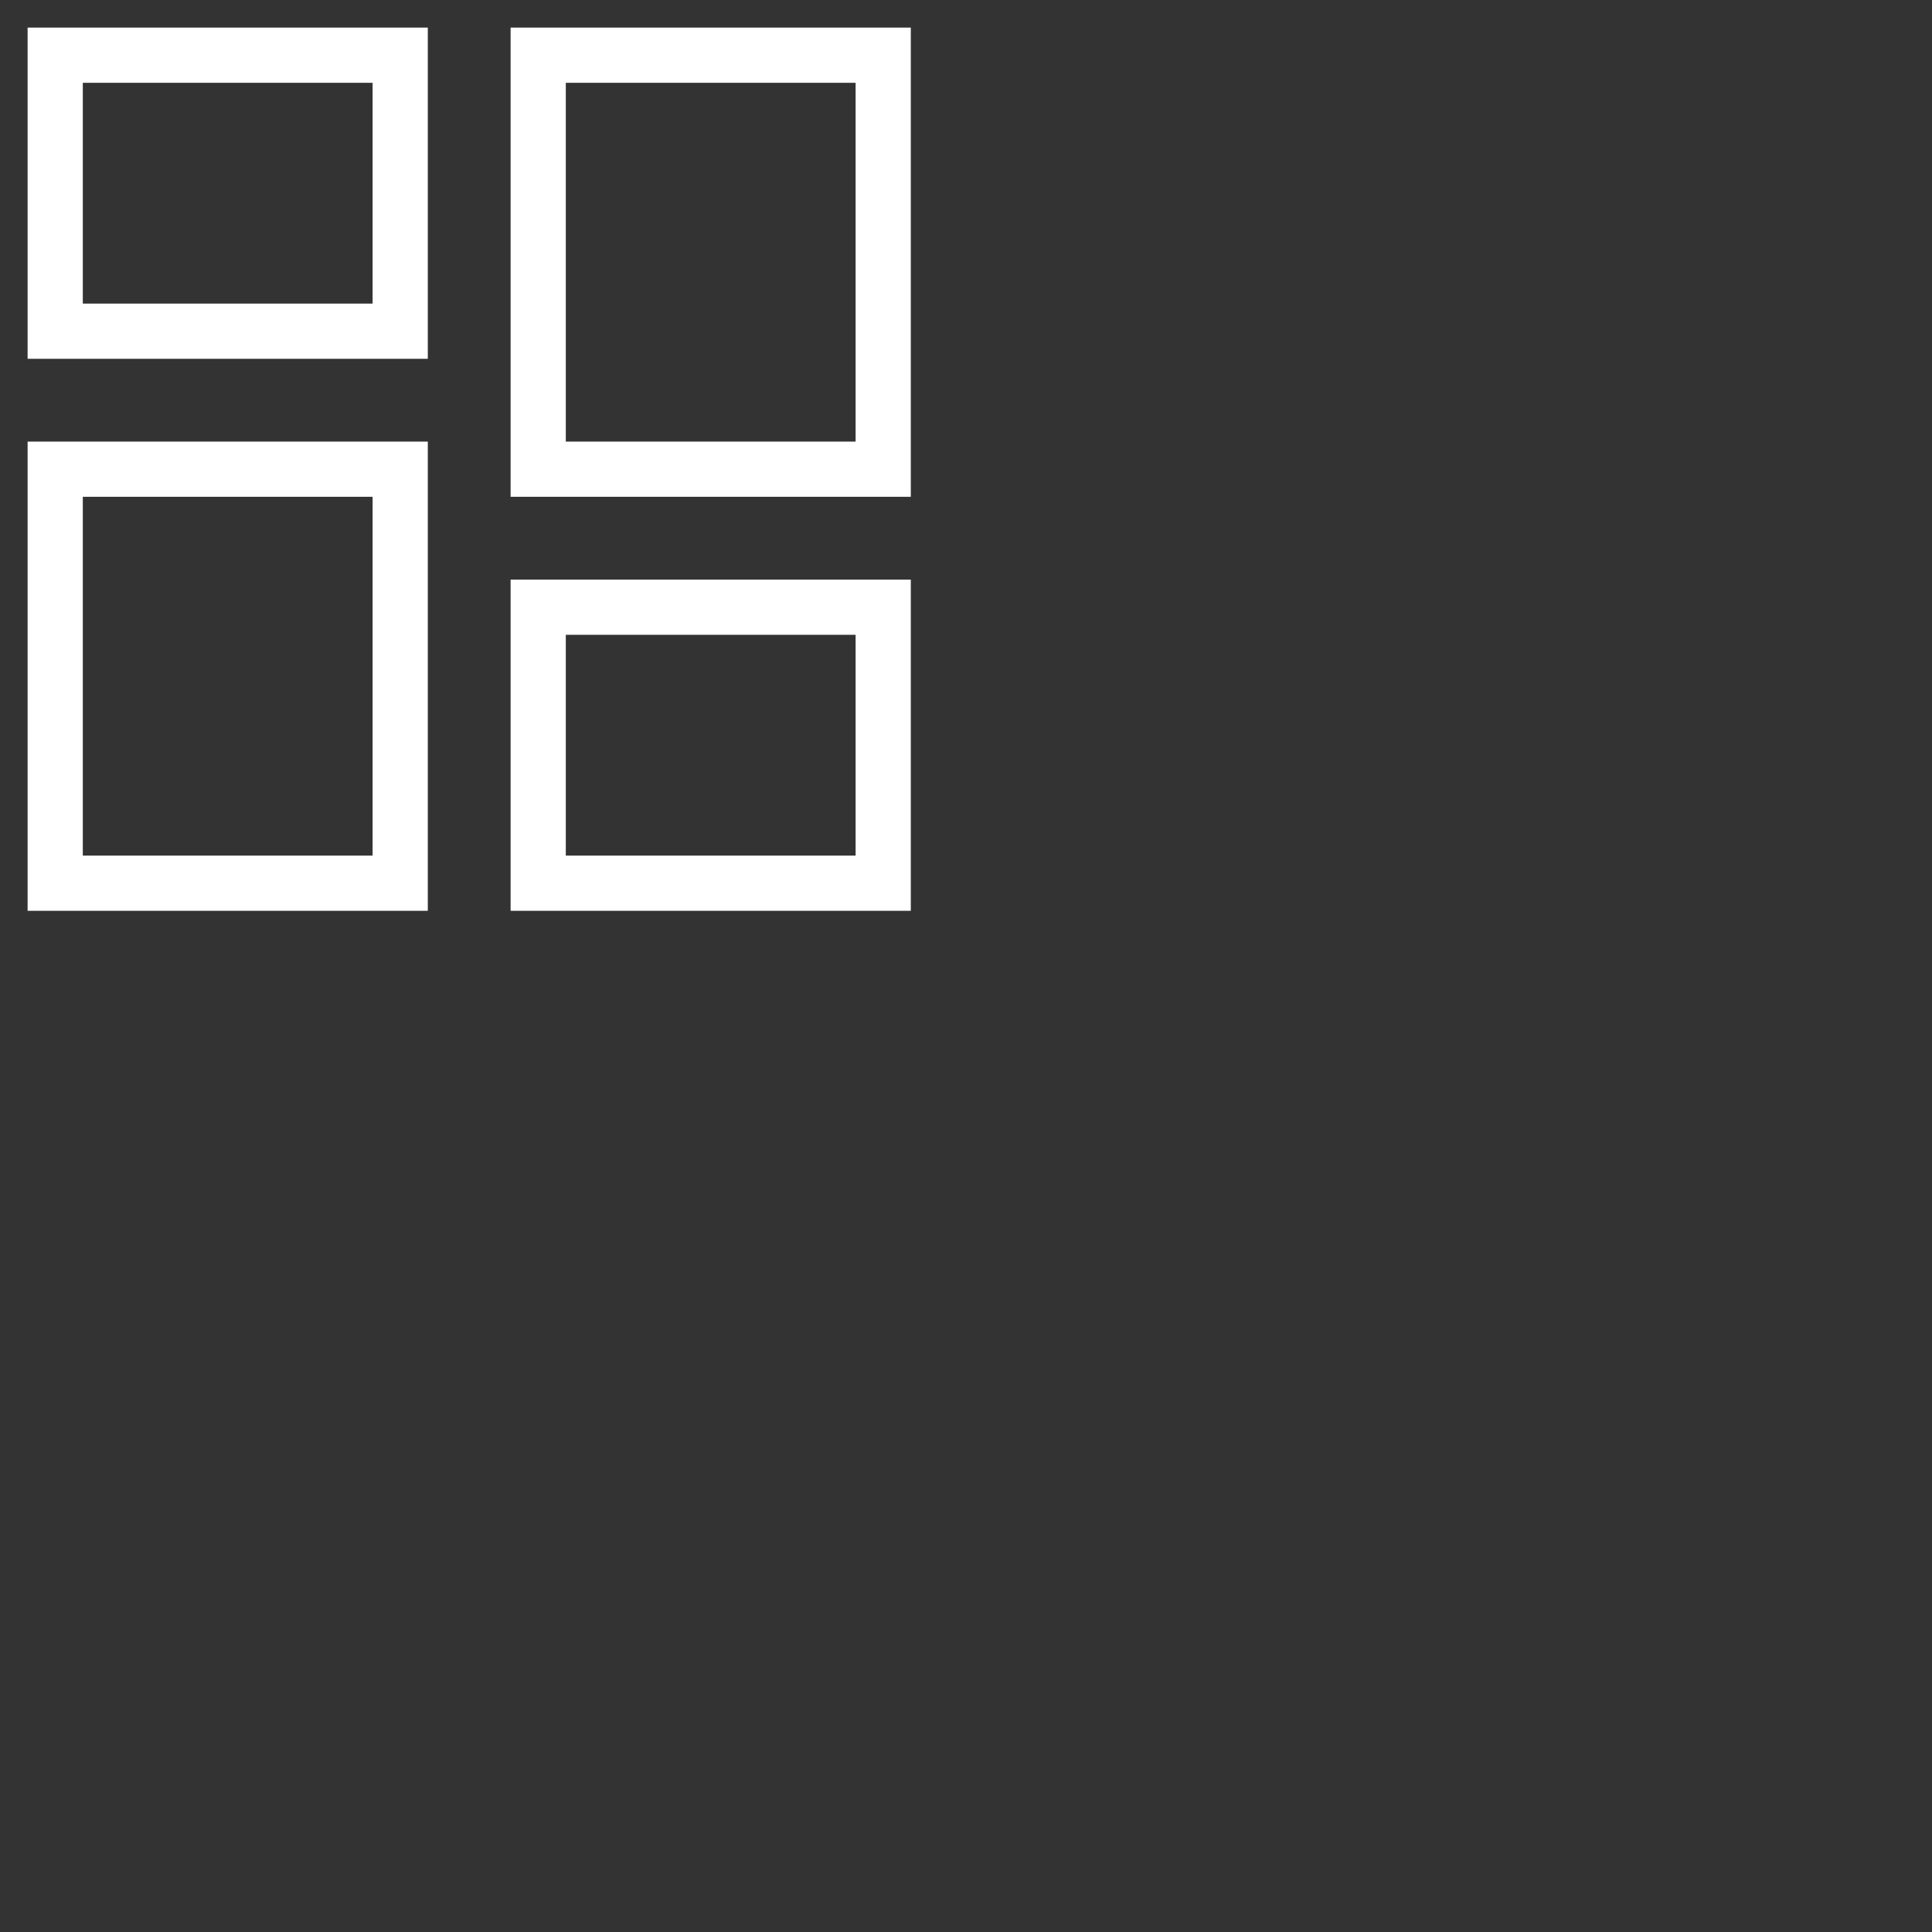 <svg xmlns="http://www.w3.org/2000/svg" xmlns:xlink="http://www.w3.org/1999/xlink" version="1.1" x="0px" y="0px" viewBox="0 0 70 70" style="enable-background:new 0 0 34 34;" xml:space="preserve" fill='#fff'>
<rect x="0" y="0" width="70" height="70" fill="#333333" stroke="none"/>
<path d="M15.5,13H1V1h14.5V13z M3,11h10.5V3H3V11z M15.5,33H1V16h14.5V33z M3,31h10.5V18H3V31z M33,18H18.5V1H33V18z M20.5,16H31V3  H20.5V16z M33,33H18.5V21H33V33z M20.5,31H31v-8H20.5V31z"/>
</svg>